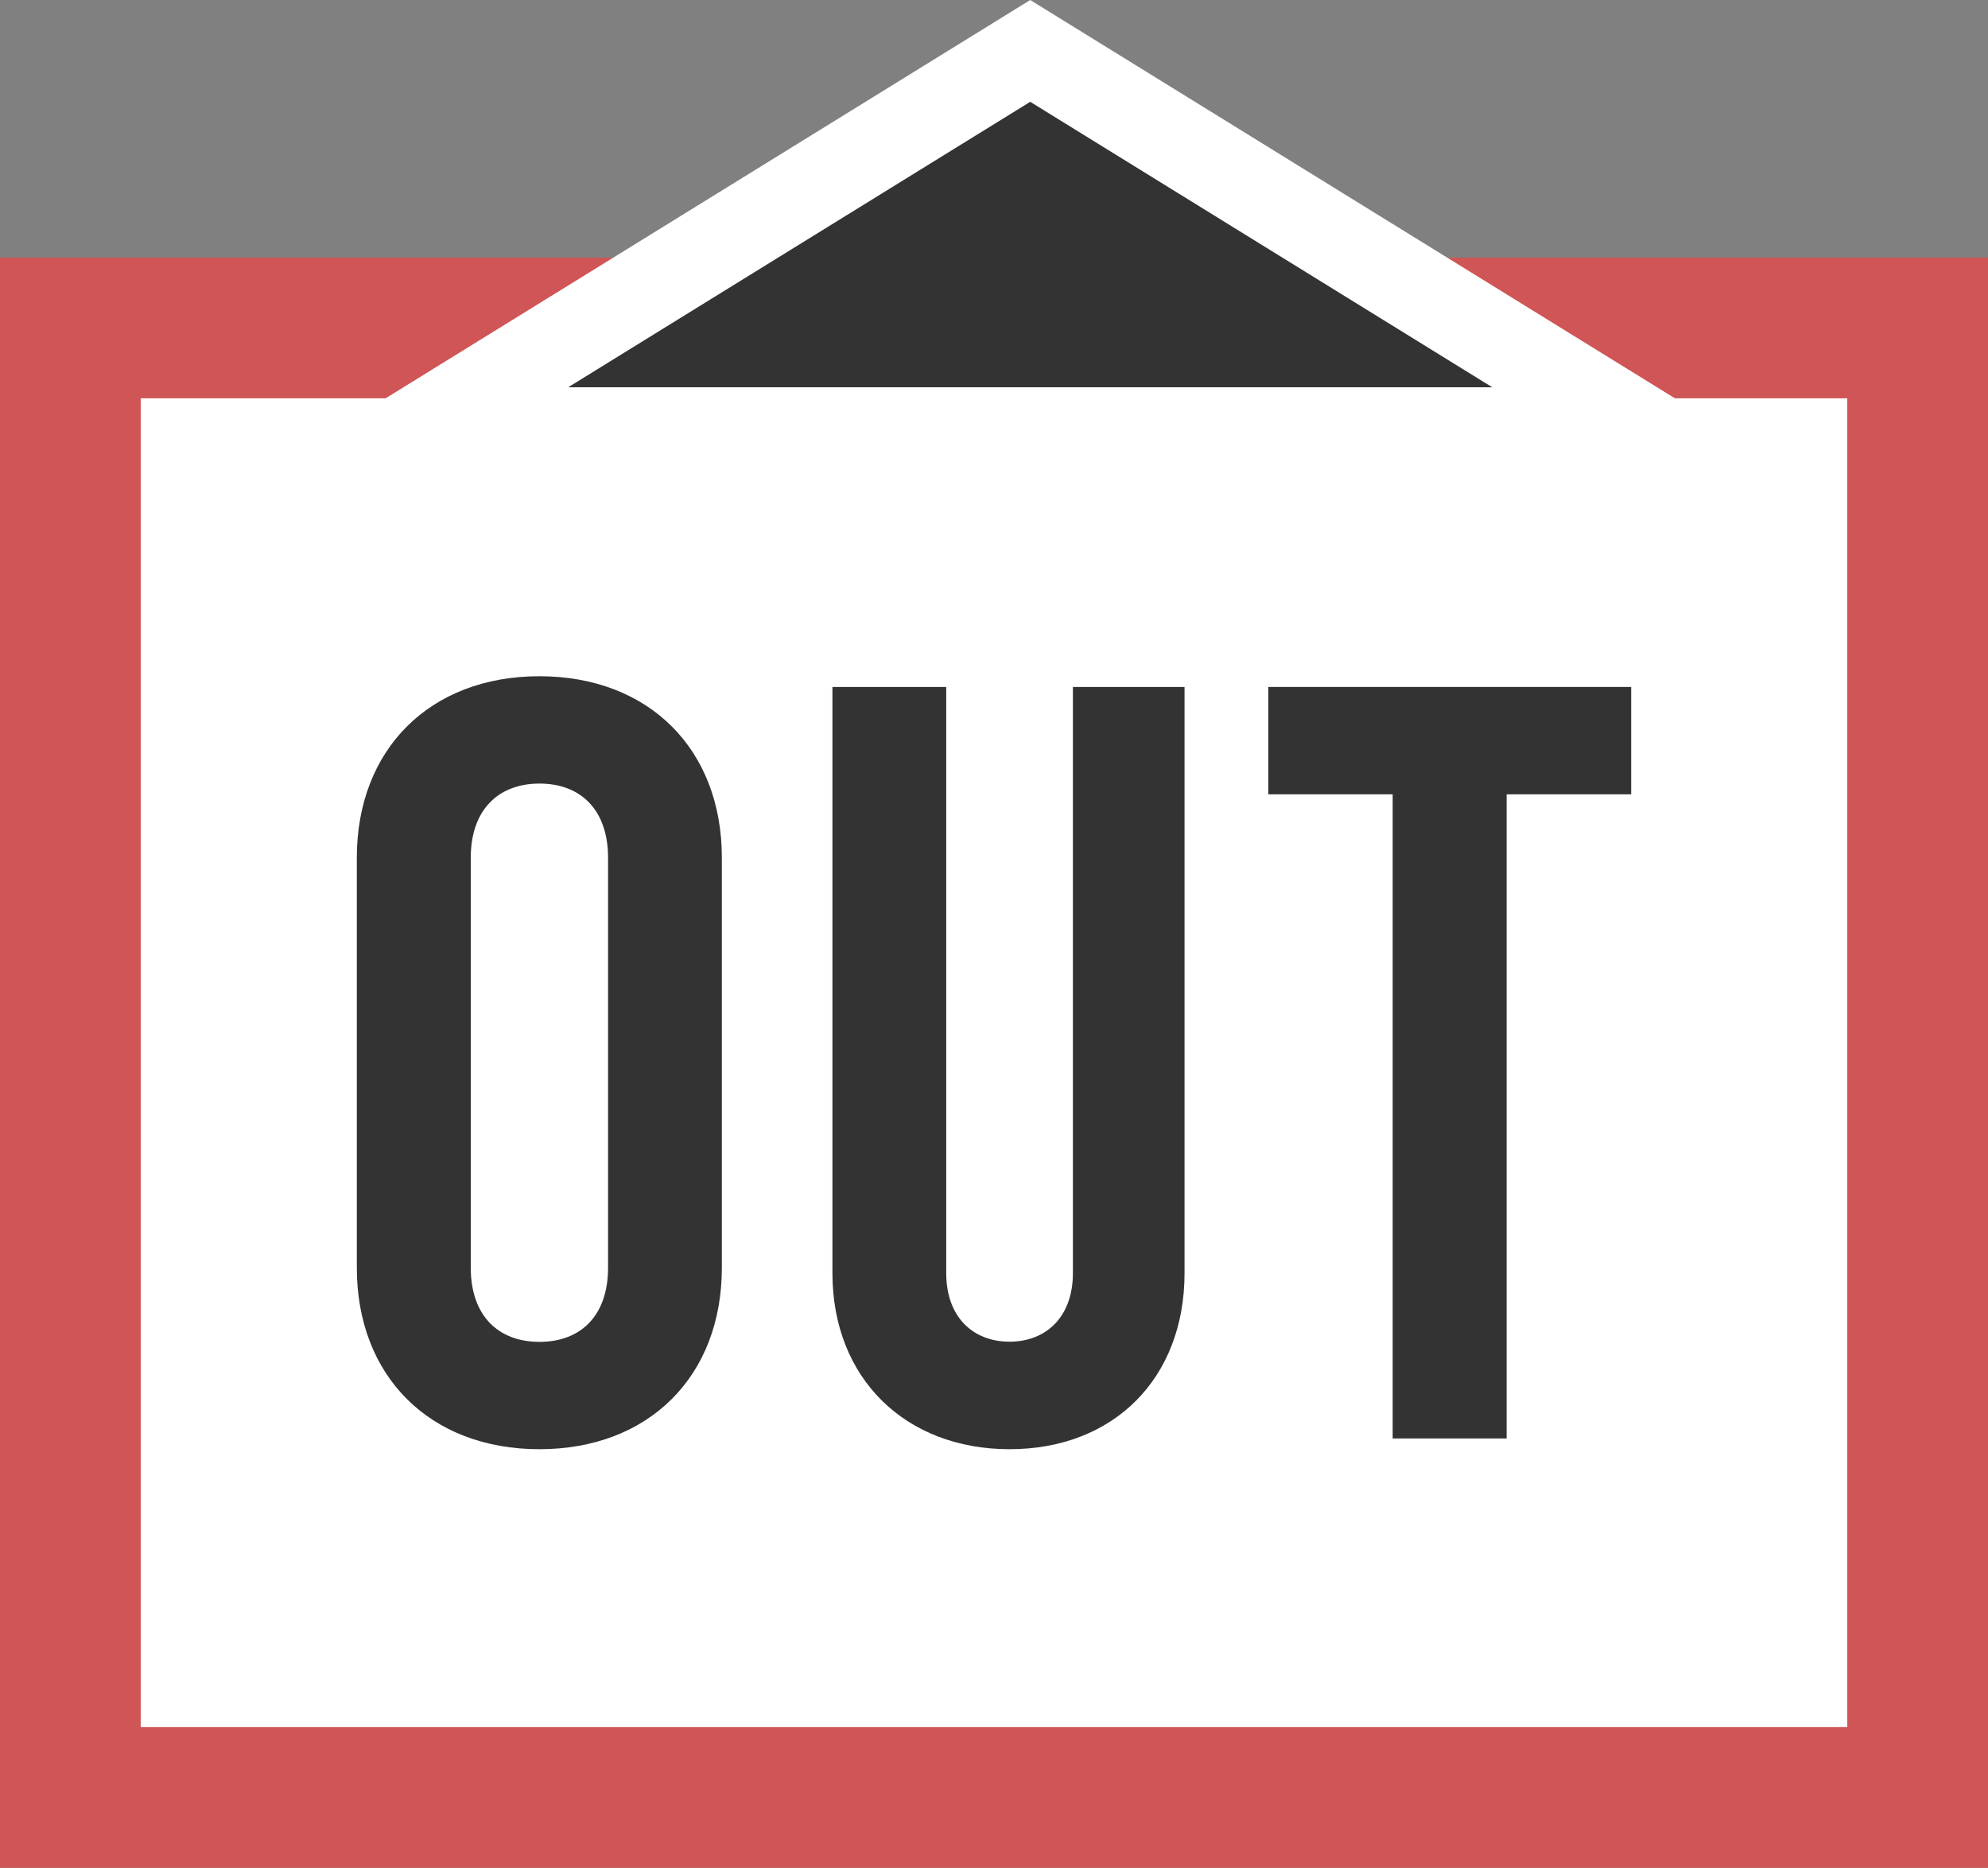 <svg xmlns="http://www.w3.org/2000/svg" viewBox="0 0 551 517.67"><rect x="0" y="0" width="551" height="517.67" fill="#808080" stroke="none"/><defs><style>.cls-1{fill:#fff;stroke:#cf5556;stroke-width:39px;}.cls-1,.cls-2{stroke-miterlimit:10;}.cls-2,.cls-3{fill:#333;}.cls-2{stroke:#fff;stroke-width:24px;}</style></defs><g id="Layer_2" data-name="Layer 2"><g id="Layer_1-2" data-name="Layer 1"><rect class="cls-1" x="19.5" y="90.89" width="512" height="407.28"/><polygon class="cls-2" points="285.54 14.11 455.87 119.34 115.22 119.34 285.54 14.11"/><path class="cls-3" d="M98.9,351.37V237.7c0-30,20.24-50.28,50.59-50.28s50.58,20.23,50.58,50.28V351.37c0,30.05-20.23,50.28-50.58,50.28S98.9,381.42,98.9,351.37Zm69.63,0V237.7c0-13.09-7.44-20.53-19-20.53s-19.05,7.44-19.05,20.53V351.37c0,13.09,7.44,20.53,19.05,20.53S168.53,364.46,168.53,351.37Z"/><path class="cls-3" d="M230.72,352.85V190.39h31.54V352.85c0,12.2,7.44,19,17.55,19s17.56-6.85,17.56-19V190.39h30.94V352.85c0,29.16-19.63,48.8-48.5,48.8S230.72,382,230.72,352.85Z"/><path class="cls-3" d="M351.52,190.39H452.1v29.76H417.58V398.67H386V220.15H351.52Z"/></g></g></svg>